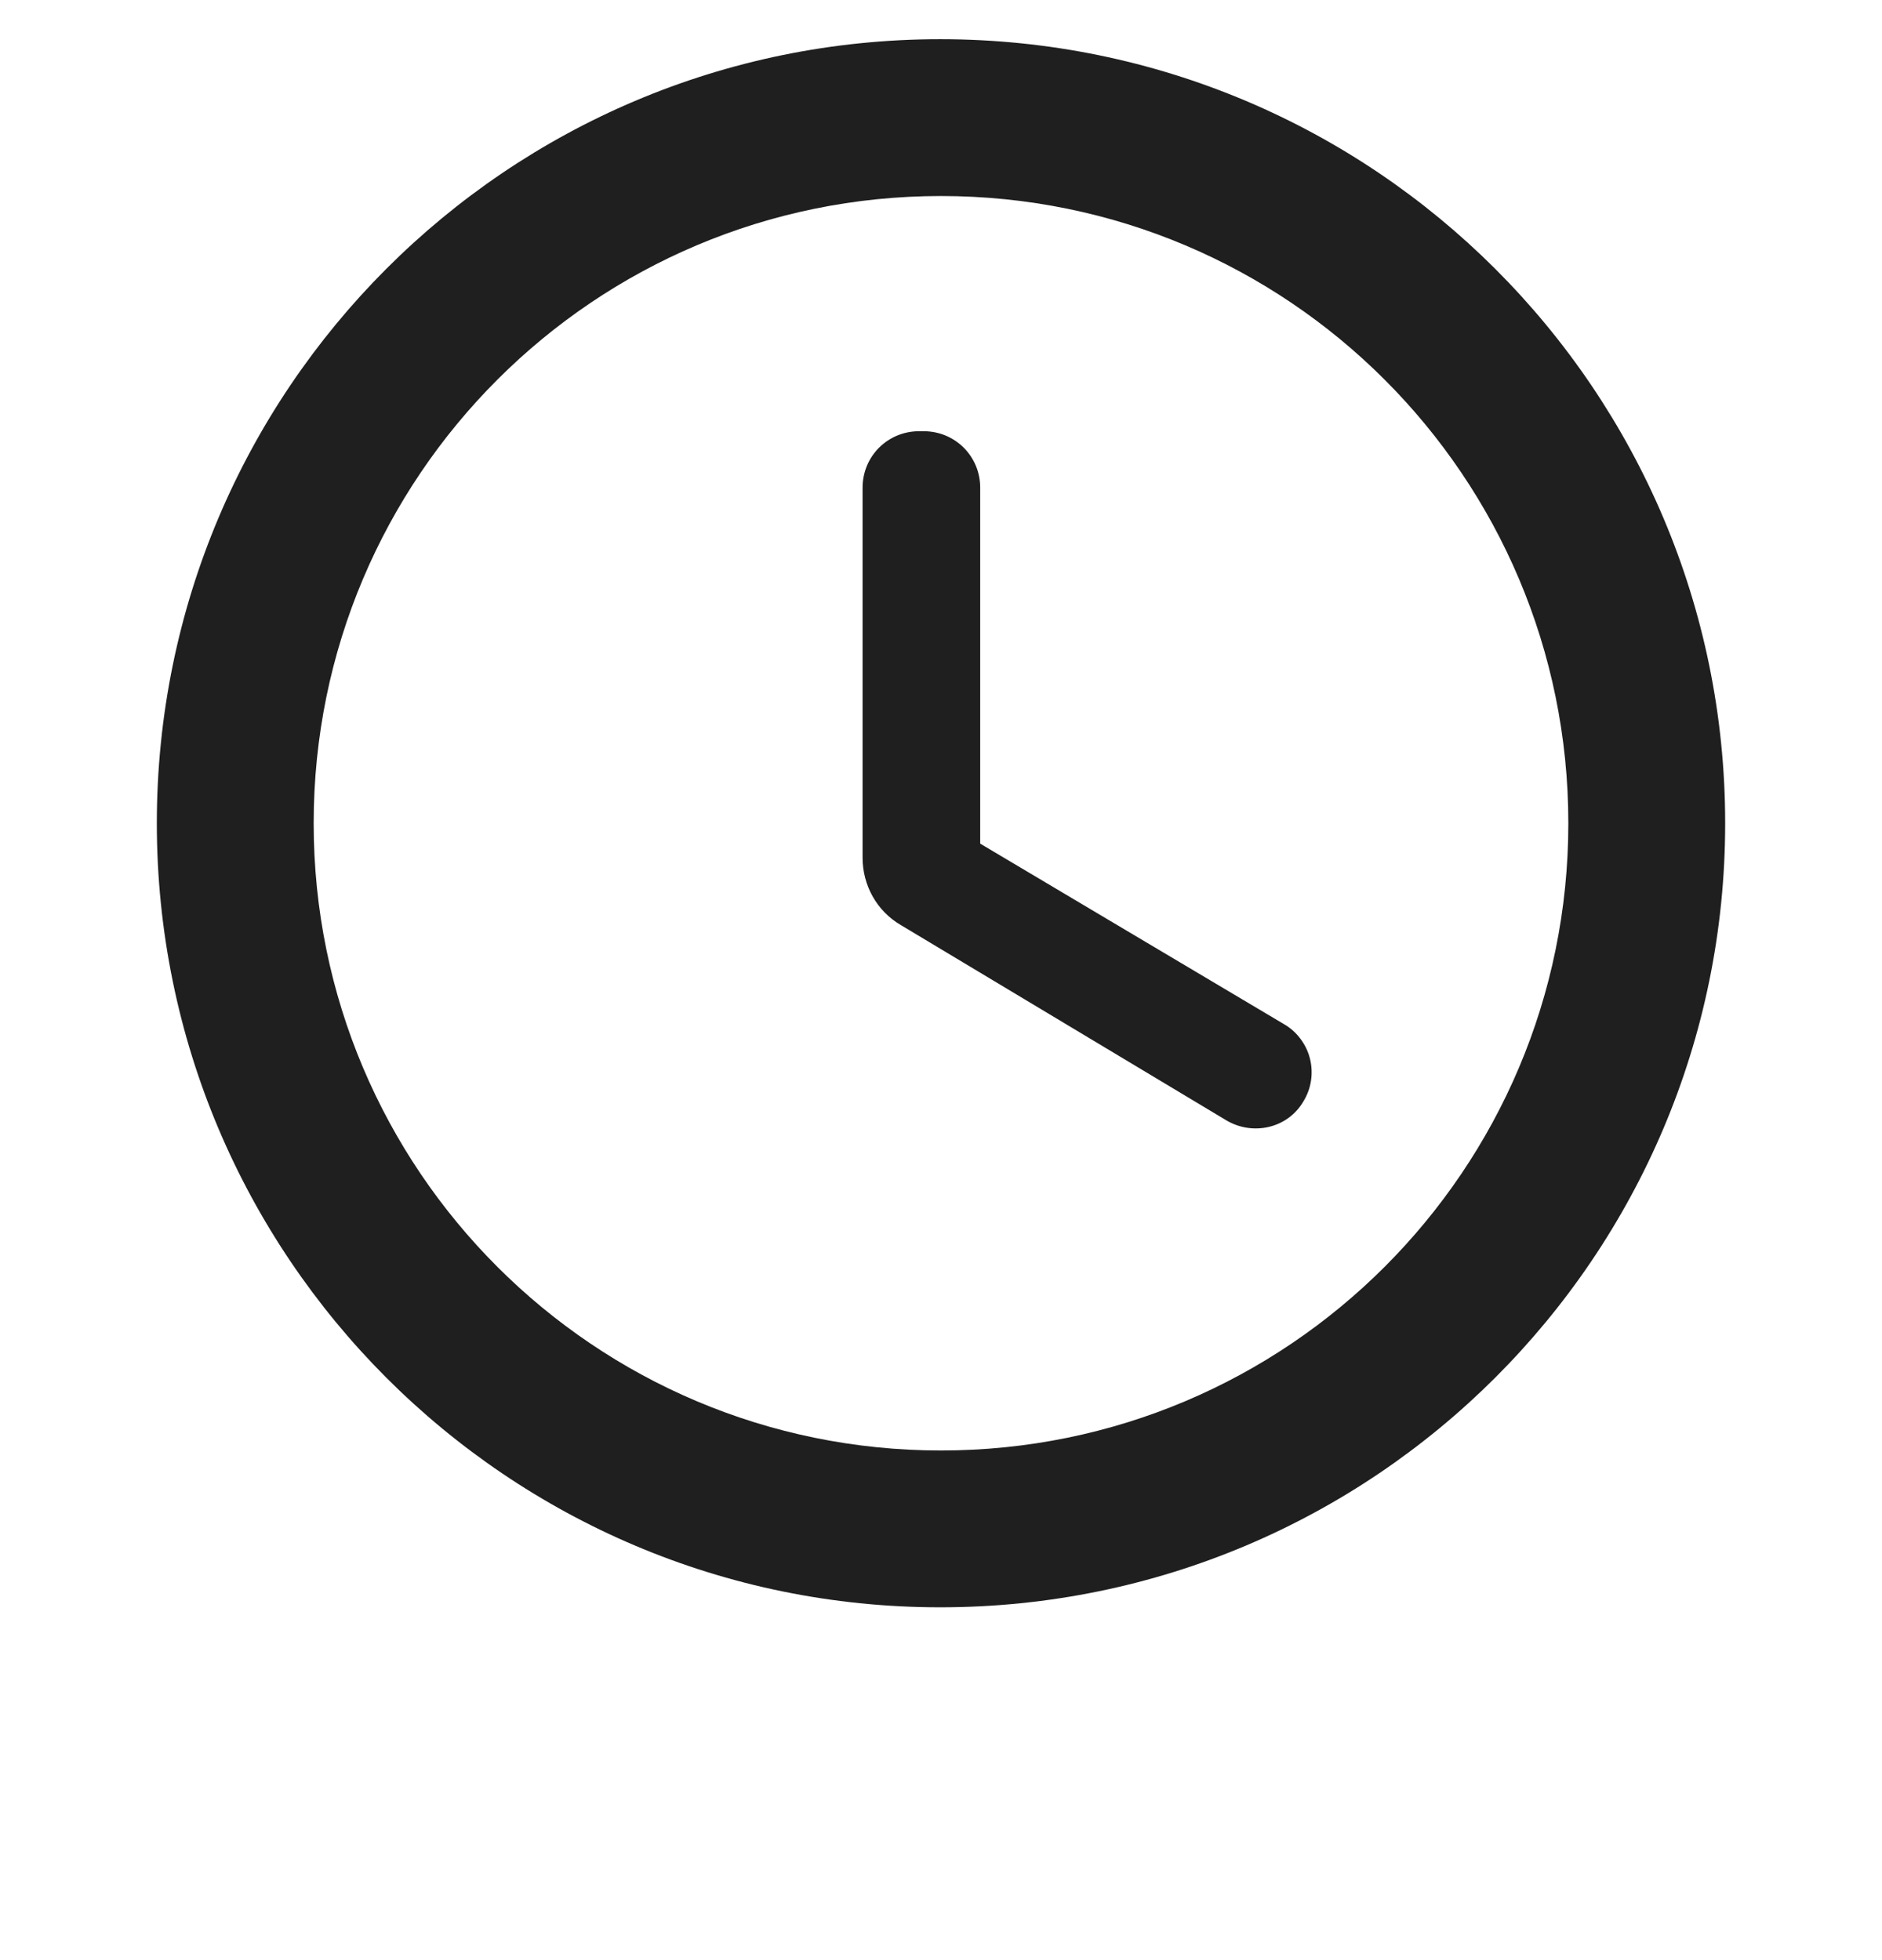 <svg width="24" height="25" viewBox="0 0 24 25" fill="none" xmlns="http://www.w3.org/2000/svg">
<g clip-path="url(#clip0_1_652)">
<path d="M11.99 0.5C6.47 0.5 2 4.98 2 10.5C2 16.02 6.47 20.5 11.99 20.5C17.52 20.5 22 16.02 22 10.5C22 4.98 17.52 0.5 11.99 0.5ZM12 18.5C7.58 18.5 4 14.92 4 10.5C4 6.08 7.58 2.5 12 2.5C16.42 2.5 20 6.08 20 10.5C20 14.92 16.42 18.5 12 18.5ZM11.78 5.5H11.72C11.32 5.5 11 5.82 11 6.22V10.94C11 11.29 11.18 11.62 11.49 11.8L15.64 14.29C15.98 14.49 16.42 14.39 16.62 14.05C16.67 13.969 16.704 13.879 16.718 13.785C16.733 13.691 16.728 13.594 16.705 13.502C16.682 13.41 16.64 13.323 16.582 13.247C16.525 13.171 16.453 13.107 16.37 13.06L12.5 10.76V6.22C12.5 5.82 12.18 5.5 11.78 5.5Z" fill="#1F1F1F"/>
</g>
<defs>
<clipPath id="clip0_1_652">
<rect width="24" height="24" fill="white" transform="translate(0 0.5)"/>
</clipPath>
</defs>
</svg>

